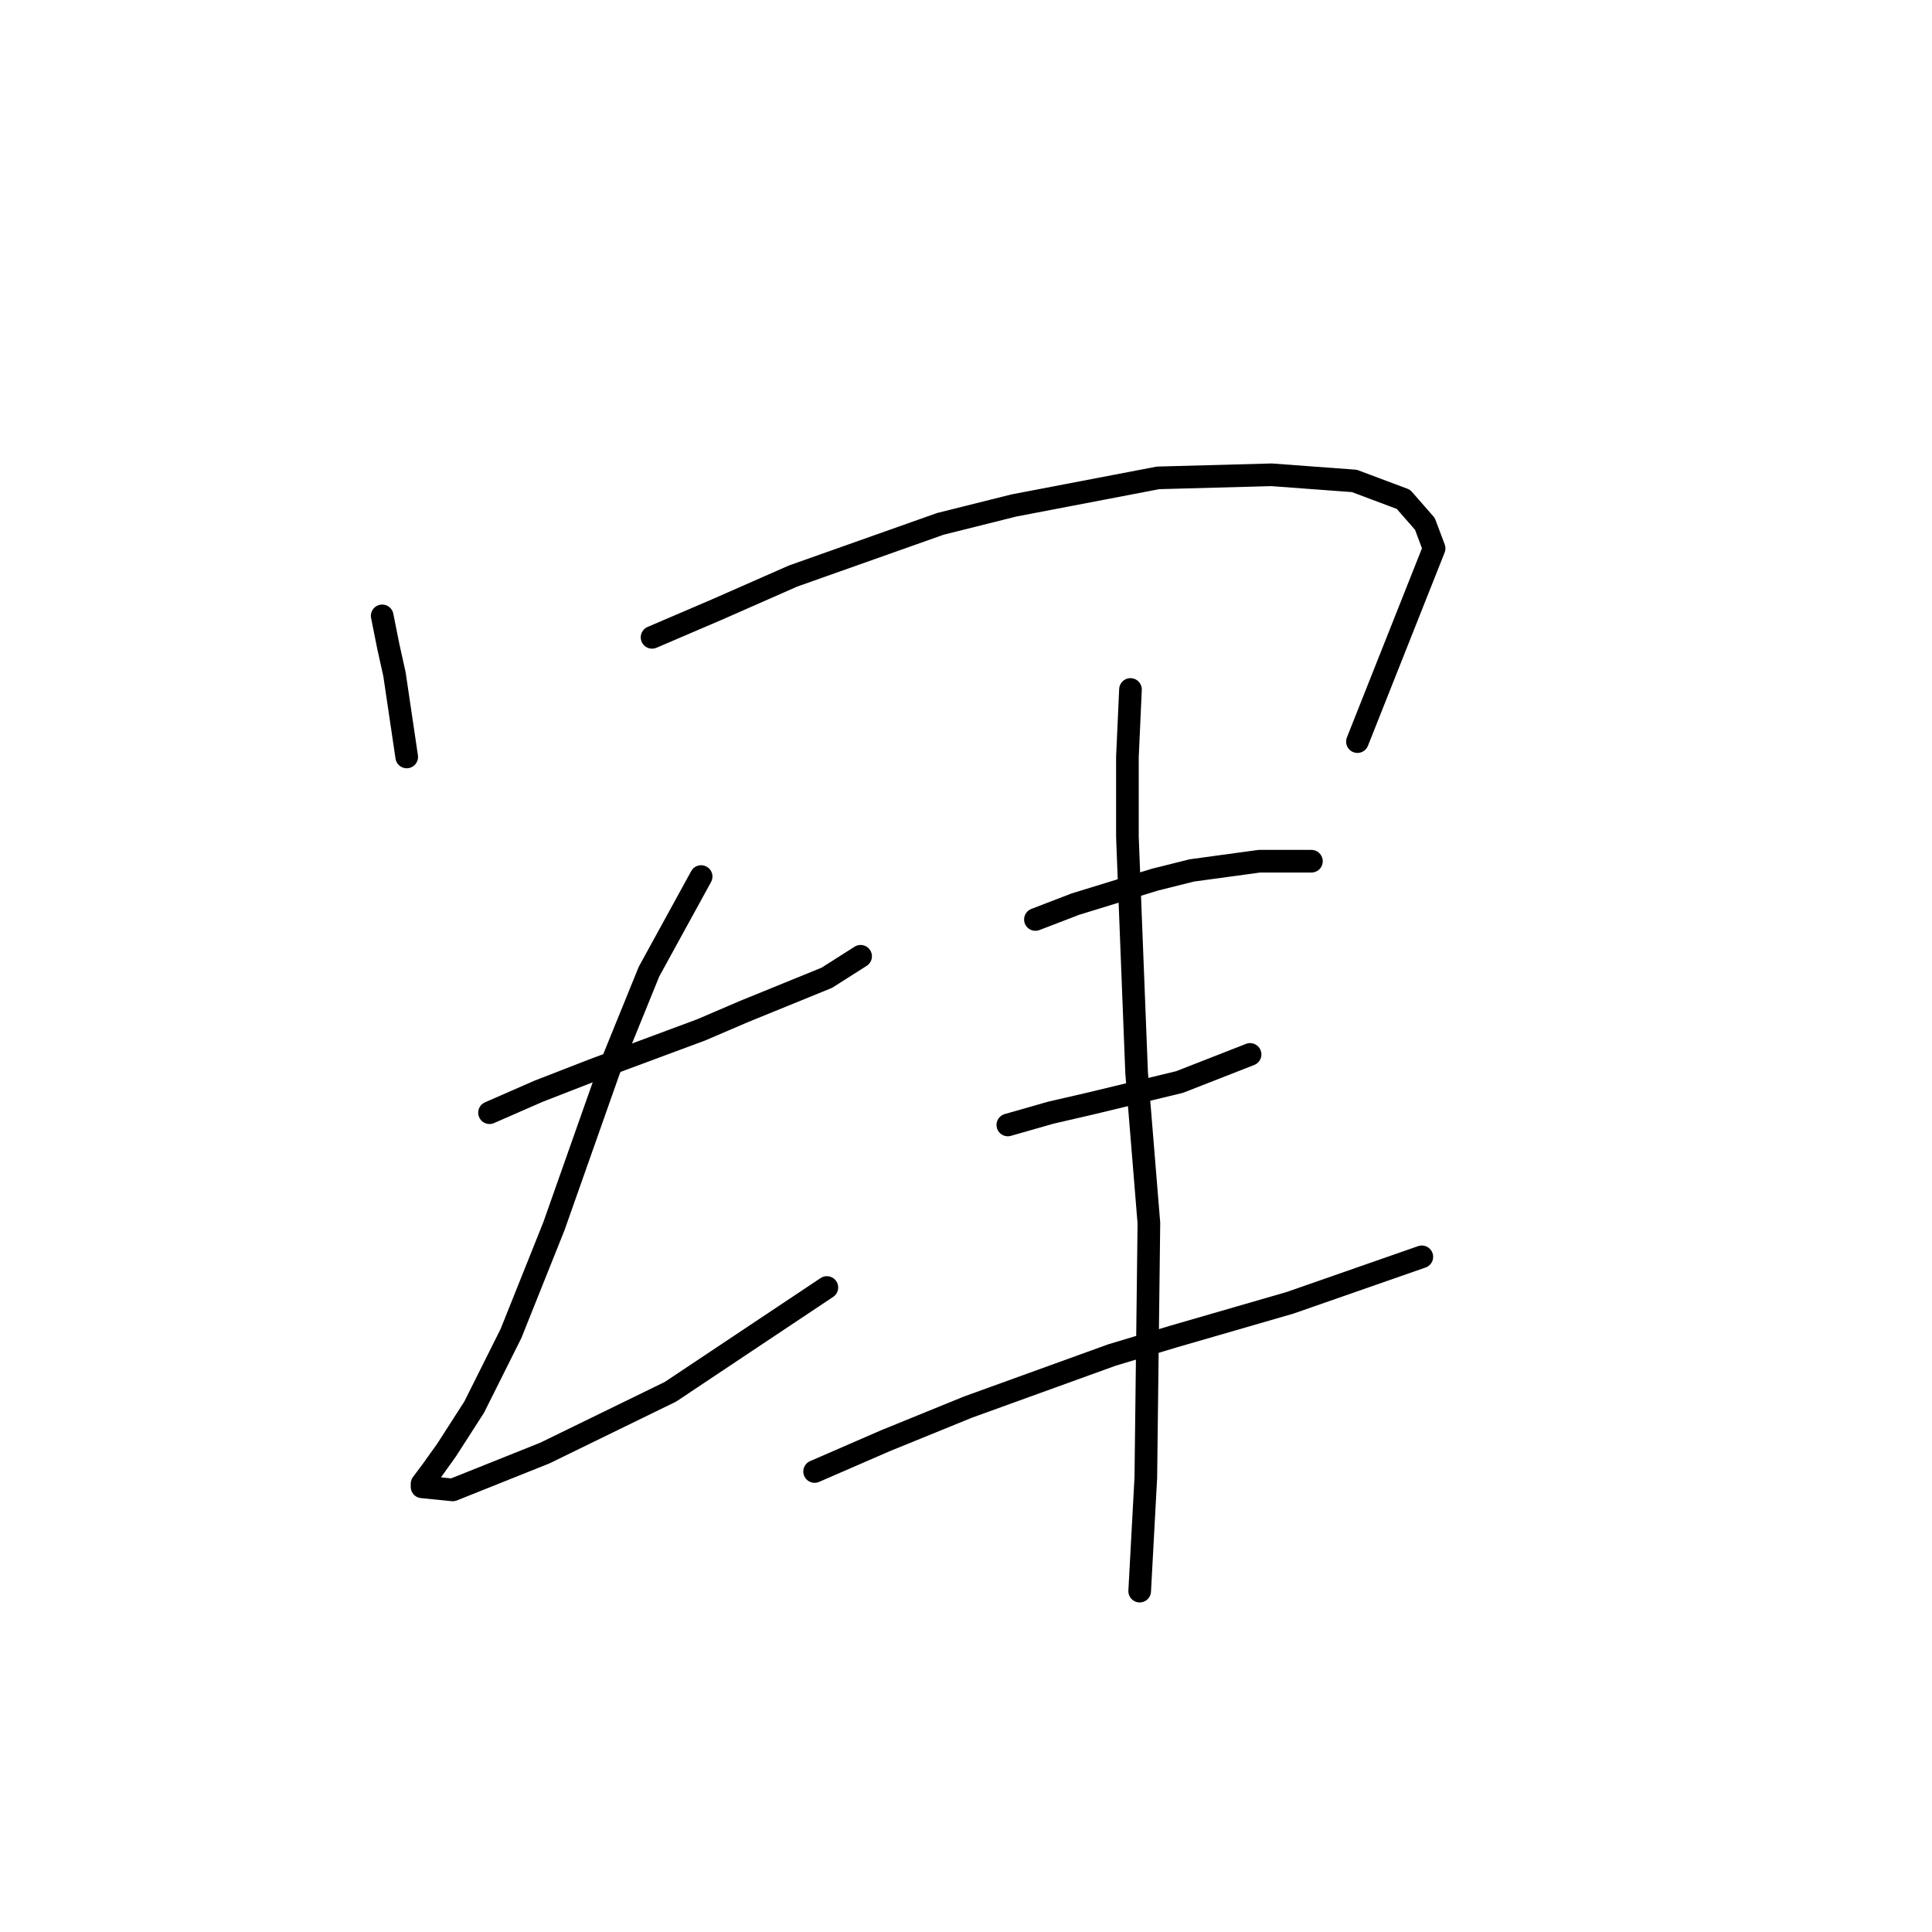 <?xml version="1.0" standalone="no"?>
    <svg width="256" height="256" xmlns="http://www.w3.org/2000/svg" version="1.1">
    <polyline stroke="black" stroke-width="3" stroke-linecap="round" fill="transparent" stroke-linejoin="round" points="50.642 81.606 51.455 85.67 52.268 89.327 53.893 100.299 53.893 100.299 " />
        <polyline stroke="black" stroke-width="3" stroke-linecap="round" fill="transparent" stroke-linejoin="round" points="86.402 84.451 94.936 80.794 105.095 76.324 124.601 69.415 134.353 66.977 153.453 63.32 168.488 62.913 179.46 63.726 185.962 66.164 188.806 69.415 190.026 72.666 179.866 98.267 179.866 98.267 " />
        <polyline stroke="black" stroke-width="3" stroke-linecap="round" fill="transparent" stroke-linejoin="round" points="64.865 147.438 71.367 144.593 78.681 141.748 92.904 136.466 98.593 134.027 109.565 129.557 114.035 126.713 114.035 126.713 " />
        <polyline stroke="black" stroke-width="3" stroke-linecap="round" fill="transparent" stroke-linejoin="round" points="92.904 116.147 85.996 128.745 80.713 141.748 75.837 155.565 73.399 162.473 67.709 176.696 62.833 186.449 59.176 192.138 57.144 194.982 55.925 196.608 55.925 197.014 59.988 197.421 72.179 192.544 88.84 184.417 109.565 170.6 109.565 170.6 " />
        <polyline stroke="black" stroke-width="3" stroke-linecap="round" fill="transparent" stroke-linejoin="round" points="137.198 121.836 142.481 119.805 147.763 118.179 153.046 116.554 157.923 115.335 166.863 114.116 173.771 114.116 173.771 114.116 " />
        <polyline stroke="black" stroke-width="3" stroke-linecap="round" fill="transparent" stroke-linejoin="round" points="133.541 149.063 139.23 147.438 144.513 146.218 156.297 143.374 165.644 139.717 165.644 139.717 " />
        <polyline stroke="black" stroke-width="3" stroke-linecap="round" fill="transparent" stroke-linejoin="round" points="107.94 194.982 117.286 190.919 128.258 186.449 147.357 179.54 155.484 177.102 170.926 172.632 188.4 166.537 188.4 166.537 " />
        <polyline stroke="black" stroke-width="3" stroke-linecap="round" fill="transparent" stroke-linejoin="round" points="149.795 91.359 149.389 100.299 149.389 110.865 149.795 121.43 150.608 142.155 152.234 162.067 151.827 195.795 151.014 210.831 151.014 210.831 " />
        </svg>